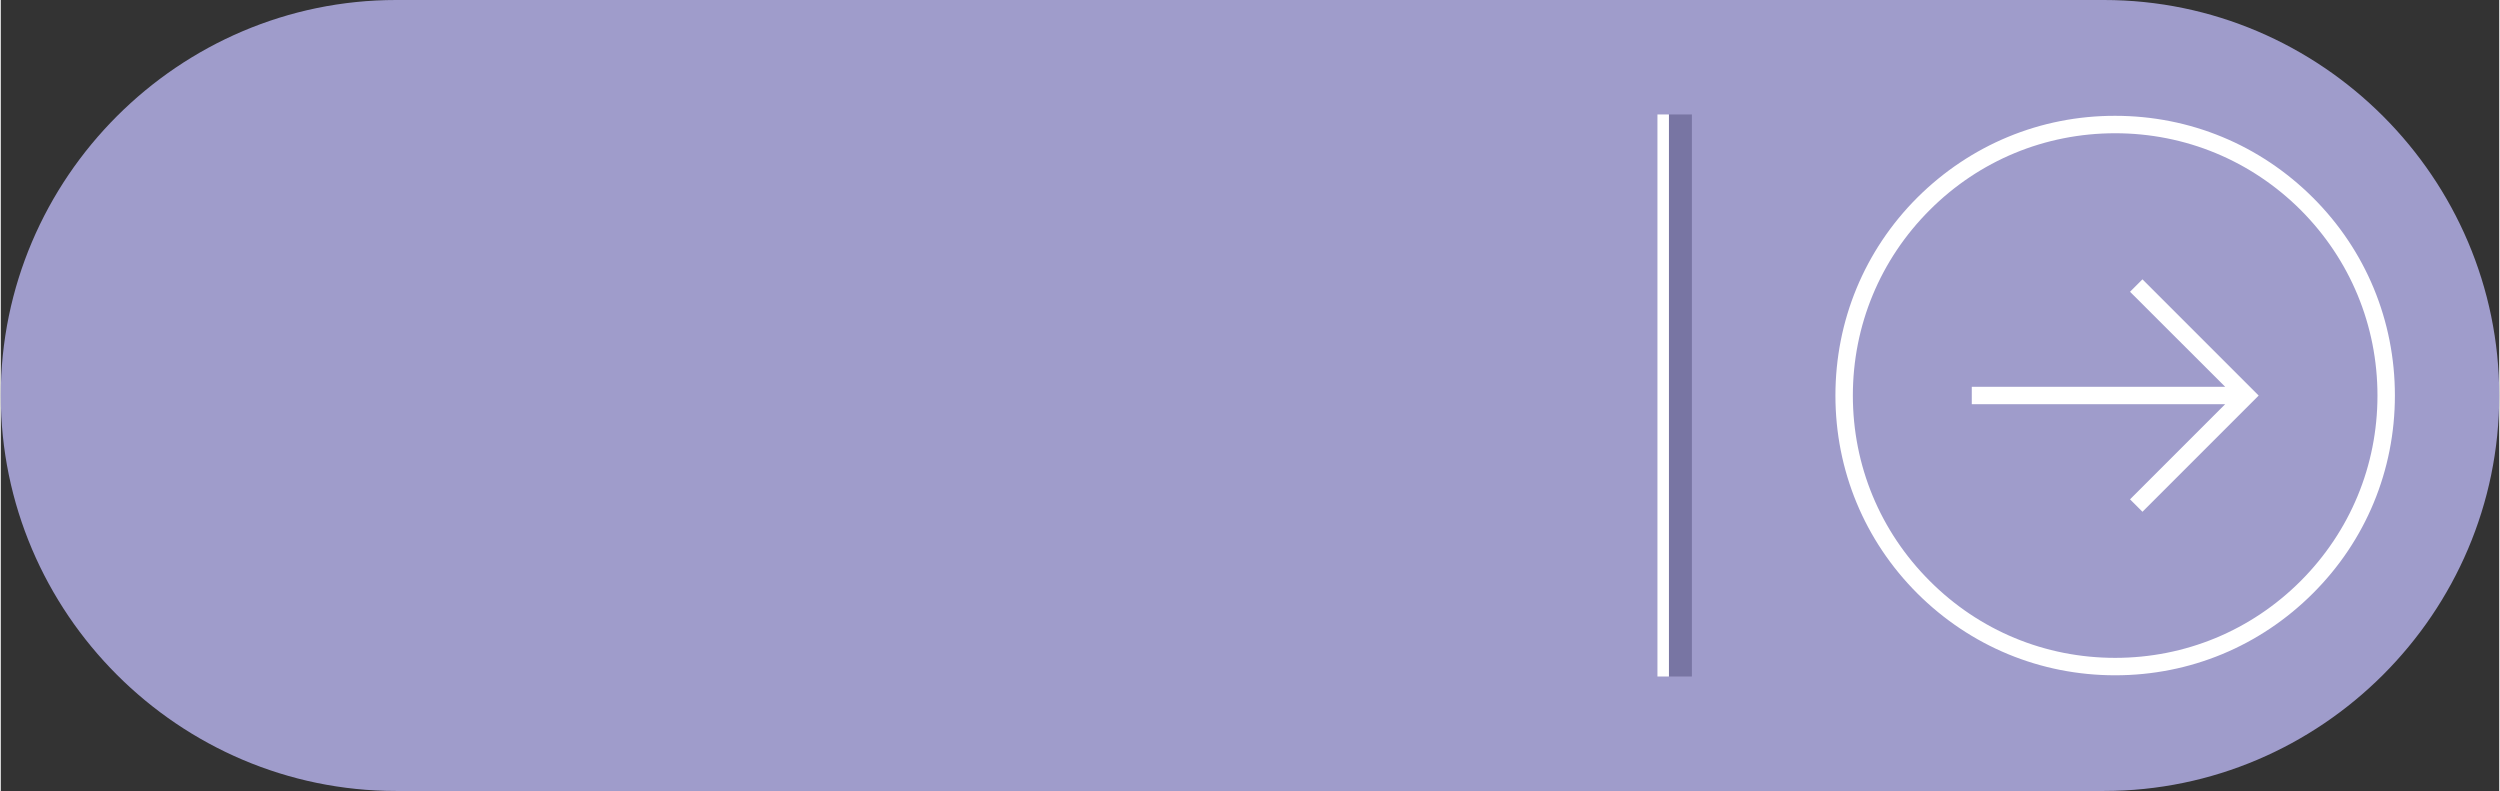 <?xml version="1.0" encoding="UTF-8"?>
<!DOCTYPE svg PUBLIC "-//W3C//DTD SVG 1.1//EN" "http://www.w3.org/Graphics/SVG/1.1/DTD/svg11.dtd">
<!-- Creator: CorelDRAW X7 -->
<svg xmlns="http://www.w3.org/2000/svg" xml:space="preserve" width="1.849in" height="0.585in" version="1.1" style="shape-rendering:geometricPrecision; text-rendering:geometricPrecision; image-rendering:optimizeQuality; fill-rule:evenodd; clip-rule:evenodd"
viewBox="0 0 18488 5853"
 xmlns:xlink="http://www.w3.org/1999/xlink">
 <rect x="0" y="0" width="18488" height="5853" fill="#333333" stroke="none"/>
 <defs>
  <style type="text/css">
   <![CDATA[
    .fil1 {fill:#7875A3}
    .fil0 {fill:#9F9CCB}
    .fil2 {fill:white}
   ]]>
  </style>
 </defs>
 <g id="Layer_x0020_1">
  <g id="_2071896231568">
   <path class="fil0" d="M2926 0l12636 0c1609,0 2926,1317 2926,2926l0 1c0,1609 -1317,2926 -2926,2926l-12636 0c-1609,0 -2926,-1317 -2926,-2926l0 -1c0,-1609 1317,-2926 2926,-2926z"/>
   <polygon class="fil1" points="12514,847 12344,847 12344,5006 12514,5006 "/>
   <polygon class="fil2" points="12259,847 12344,847 12344,5006 12259,5006 "/>
   <path class="fil2" d="M14585 2862l1875 0 -704 -703 92 -92 860 860 -860 860 -92 -92 704 -704 -1875 0 0 -129zm-1009 65c0,-554 215,-1074 606,-1465 392,-390 911,-606 1464,-605 553,0 1072,215 1464,606 391,390 606,910 606,1464 0,553 -215,1073 -606,1463 -392,392 -911,607 -1464,607 -553,0 -1072,-215 -1464,-606 -391,-391 -606,-911 -606,-1464zm4011 0c0,-519 -202,-1006 -568,-1373 -367,-366 -854,-568 -1373,-568 -519,0 -1006,202 -1372,568 -367,367 -569,854 -569,1373 0,519 202,1005 569,1372 366,367 853,569 1372,569 519,0 1006,-202 1373,-569 366,-367 568,-853 568,-1372z"/>
  </g>
 </g>
</svg>
